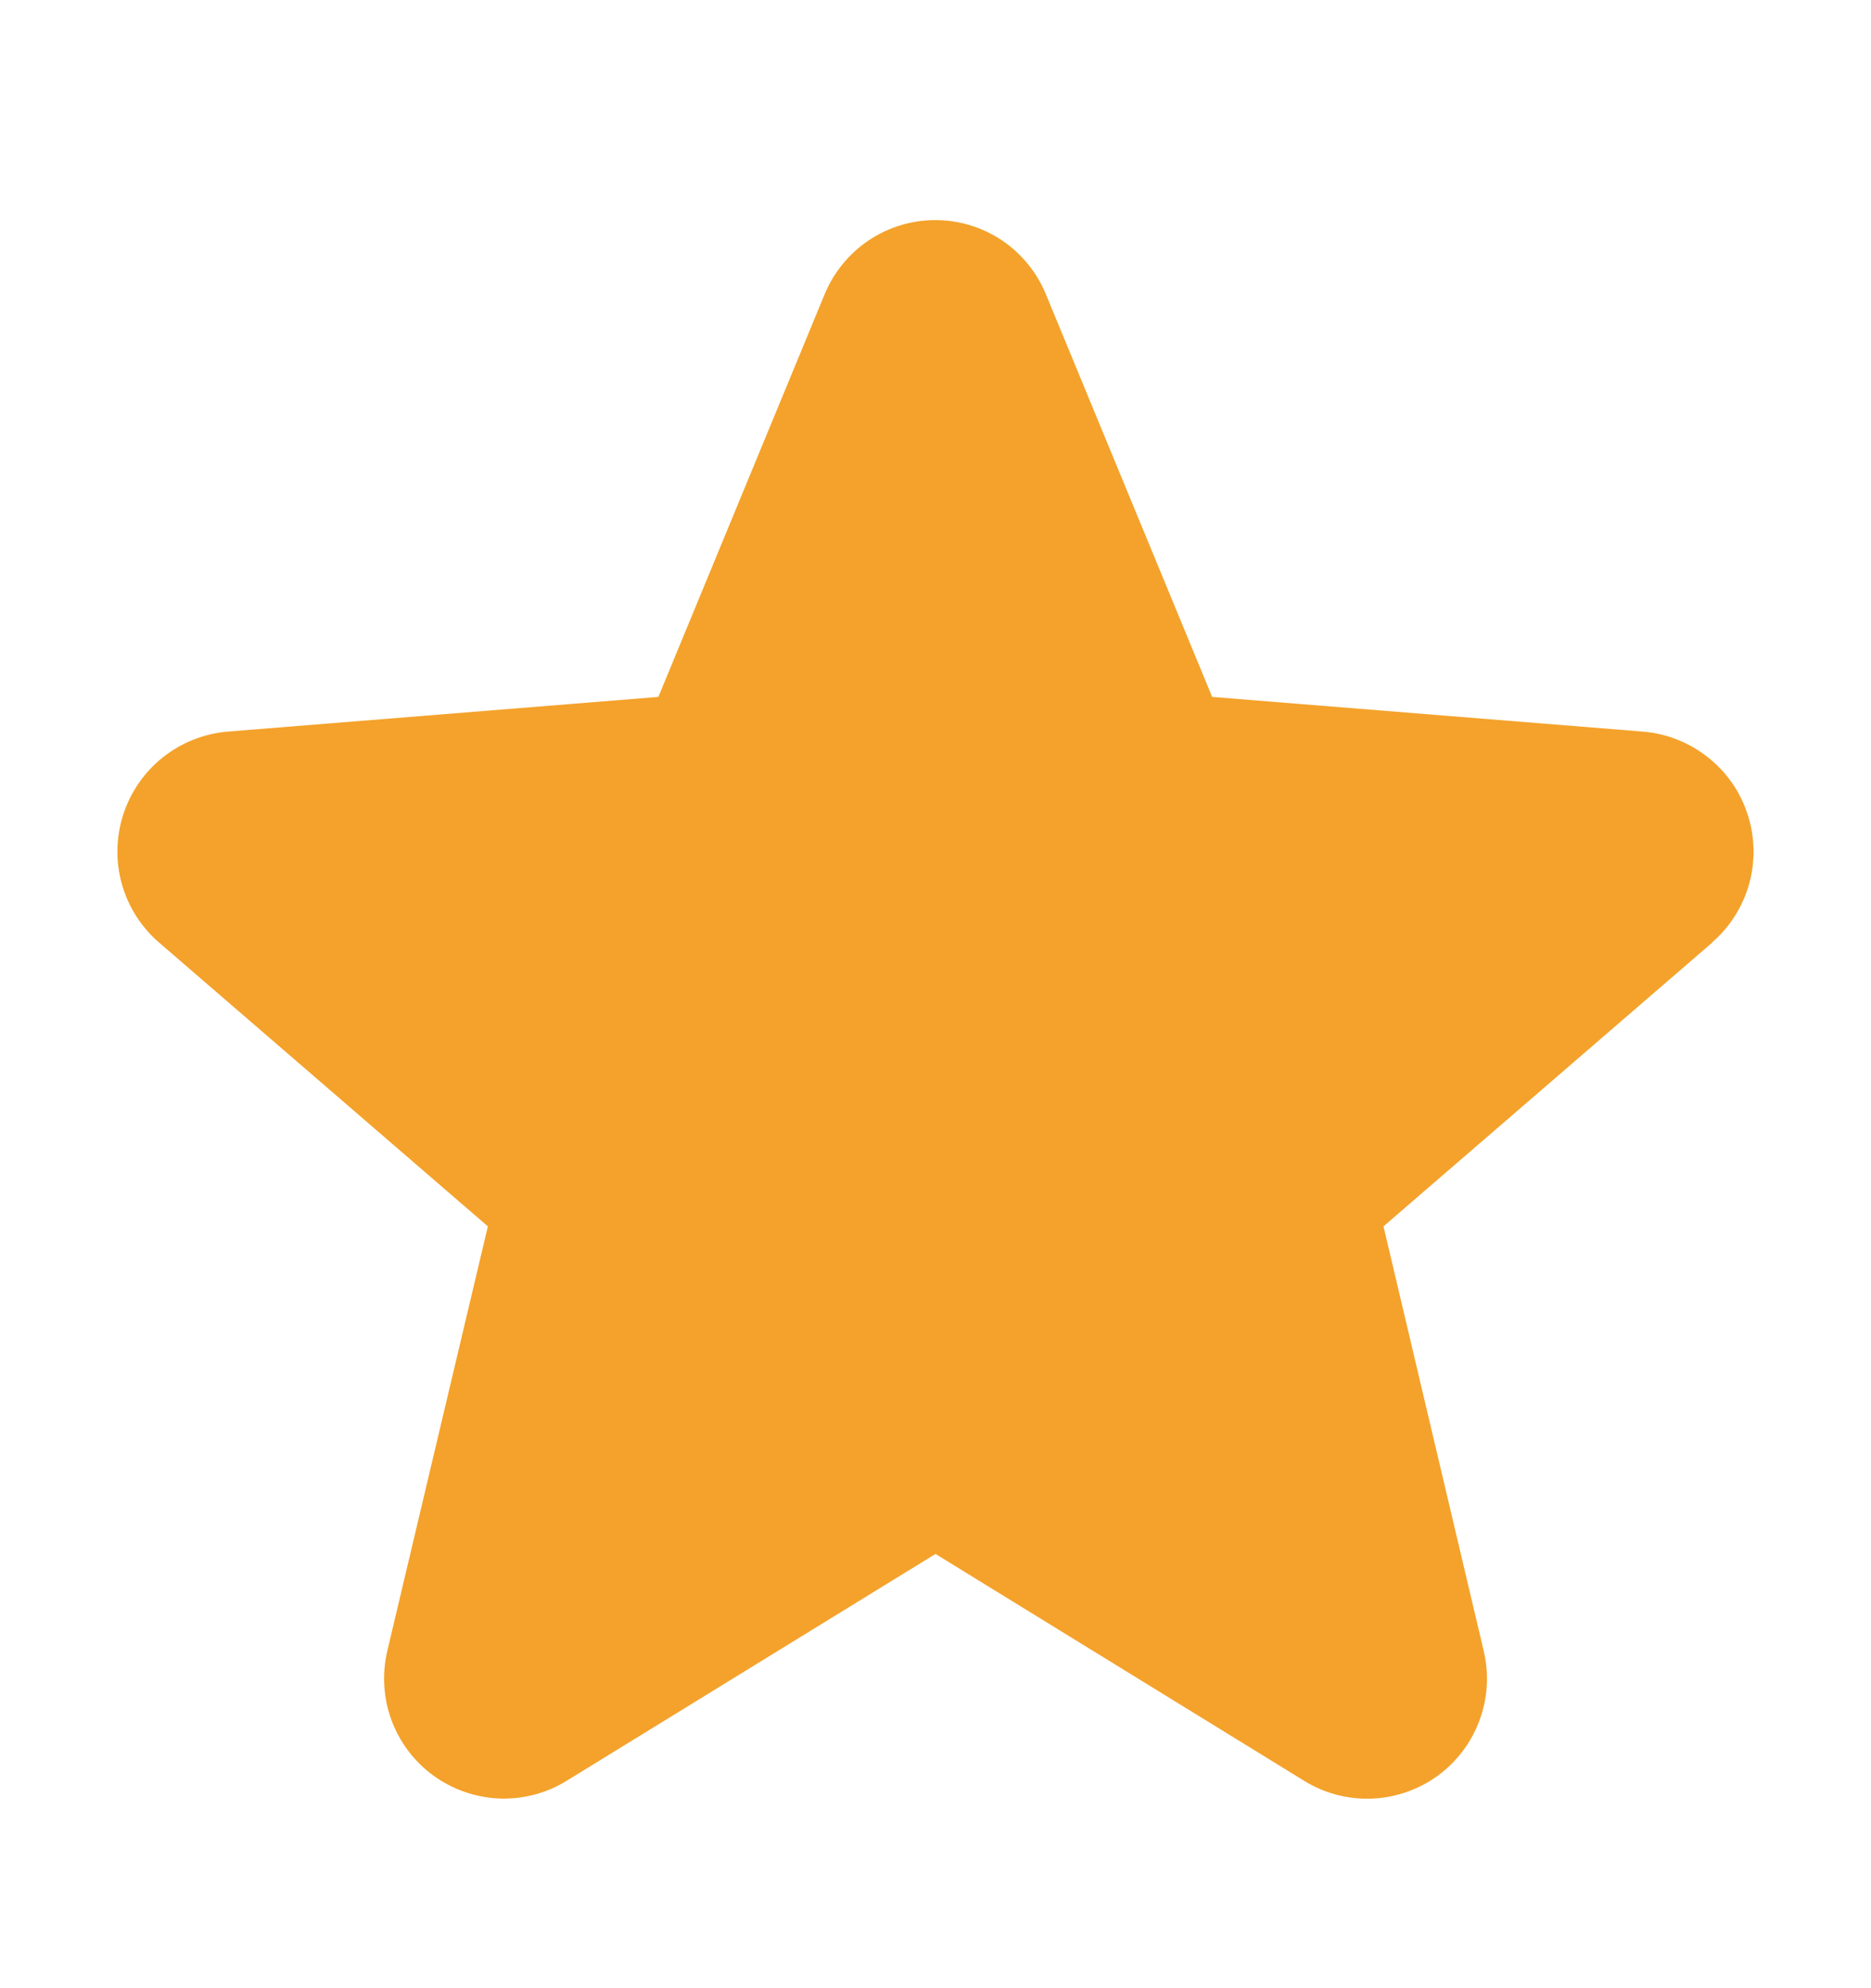 <svg width="16" height="17" viewBox="0 0 16 17" fill="none" xmlns="http://www.w3.org/2000/svg">
<path d="M14.643 8.059L11.831 10.486L12.688 14.116C12.735 14.313 12.723 14.519 12.652 14.71C12.582 14.9 12.457 15.065 12.294 15.184C12.13 15.303 11.934 15.371 11.732 15.379C11.529 15.387 11.329 15.335 11.156 15.229L8 13.287L4.842 15.229C4.669 15.335 4.469 15.386 4.267 15.378C4.065 15.369 3.87 15.301 3.706 15.182C3.543 15.063 3.418 14.898 3.348 14.709C3.278 14.519 3.266 14.312 3.312 14.116L4.172 10.486L1.36 8.059C1.207 7.927 1.096 7.753 1.042 7.558C0.987 7.364 0.992 7.157 1.054 6.965C1.116 6.773 1.233 6.603 1.391 6.477C1.549 6.351 1.741 6.274 1.942 6.256L5.63 5.959L7.052 2.516C7.129 2.329 7.261 2.168 7.429 2.055C7.597 1.942 7.796 1.882 7.998 1.882C8.201 1.882 8.399 1.942 8.568 2.055C8.736 2.168 8.867 2.329 8.944 2.516L10.366 5.959L14.054 6.256C14.255 6.273 14.448 6.35 14.606 6.476C14.765 6.601 14.883 6.771 14.945 6.964C15.008 7.156 15.012 7.363 14.958 7.558C14.903 7.753 14.793 7.928 14.639 8.06L14.643 8.059Z" fill="#F4A22B"/>
</svg>

